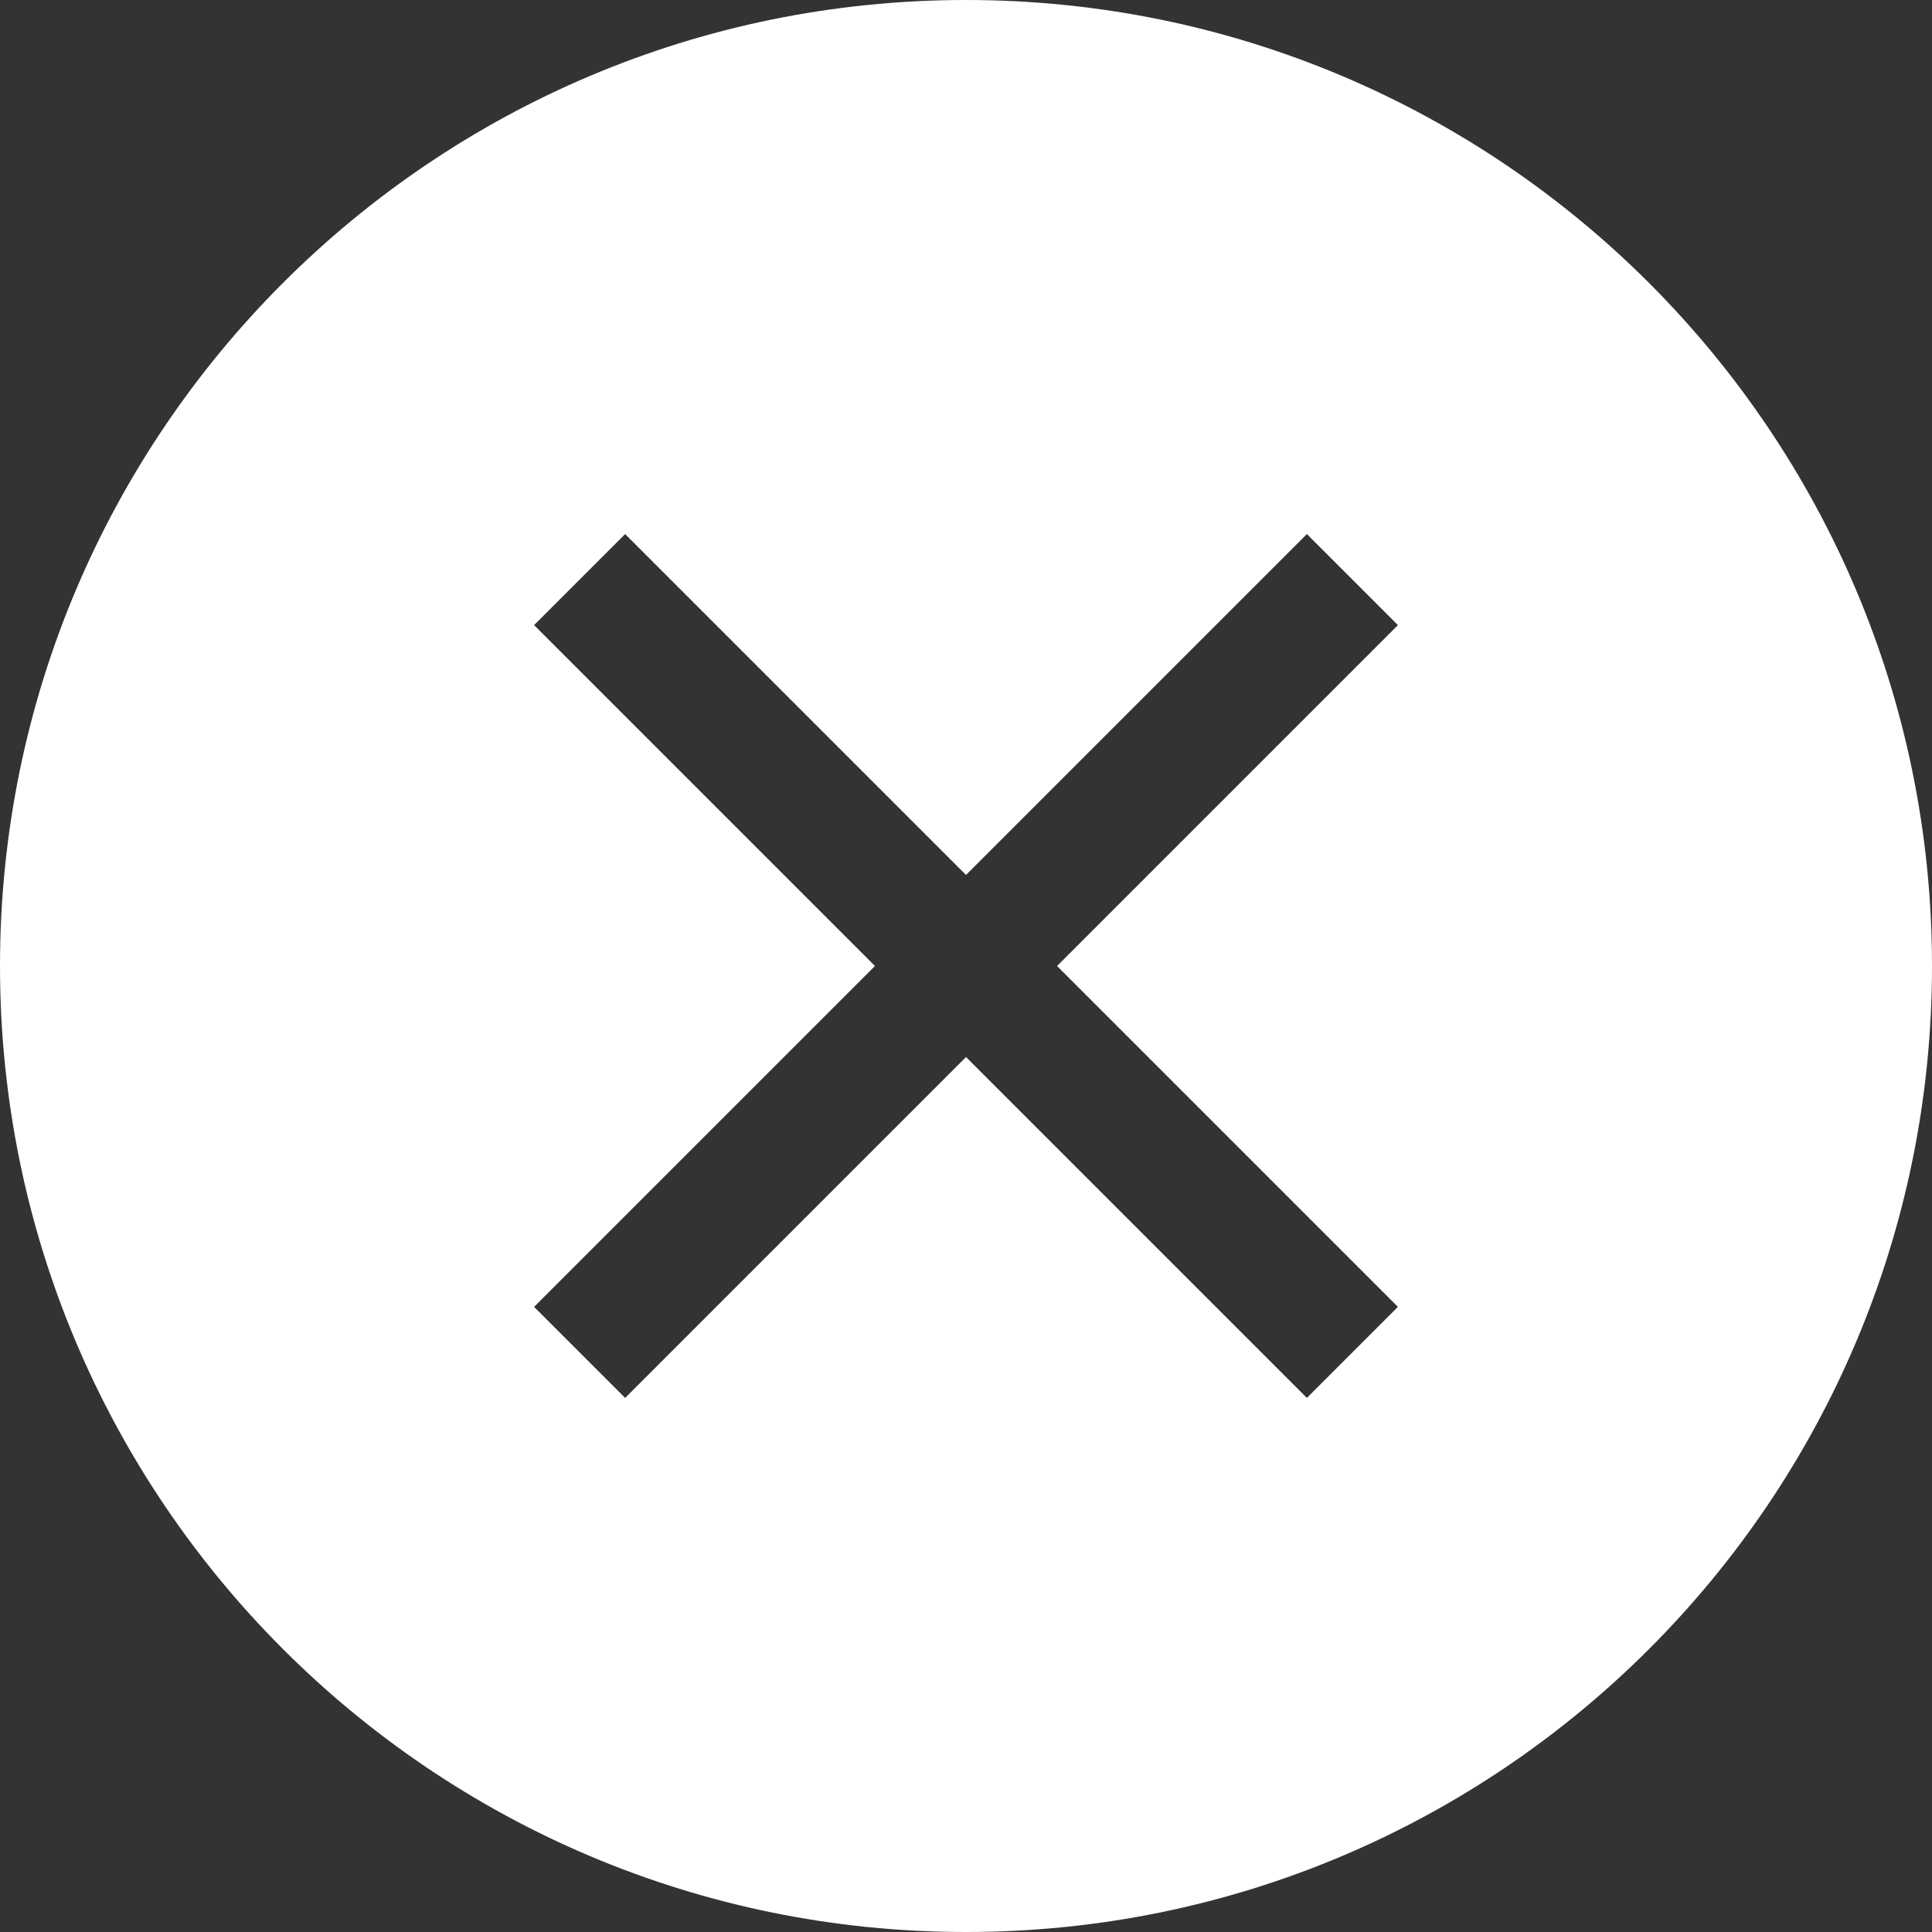 <svg width="16" height="16" viewBox="0 0 16 16" fill="none" xmlns="http://www.w3.org/2000/svg">
<rect x="0" y="0" width="16" height="16" fill="#333333" stroke="none"/>
<path fill-rule="evenodd" clip-rule="evenodd" d="M0 8C0 3.582 3.582 0 8 0C12.418 0 16 3.582 16 8C16 12.418 12.418 16 8 16C3.582 16 0 12.418 0 8ZM10.823 11.577L8 8.754L5.177 11.577L4.423 10.823L7.246 8L4.423 5.177L5.177 4.423L8 7.246L10.823 4.423L11.577 5.177L8.754 8L11.577 10.823L10.823 11.577Z" fill="white"/>
</svg>

